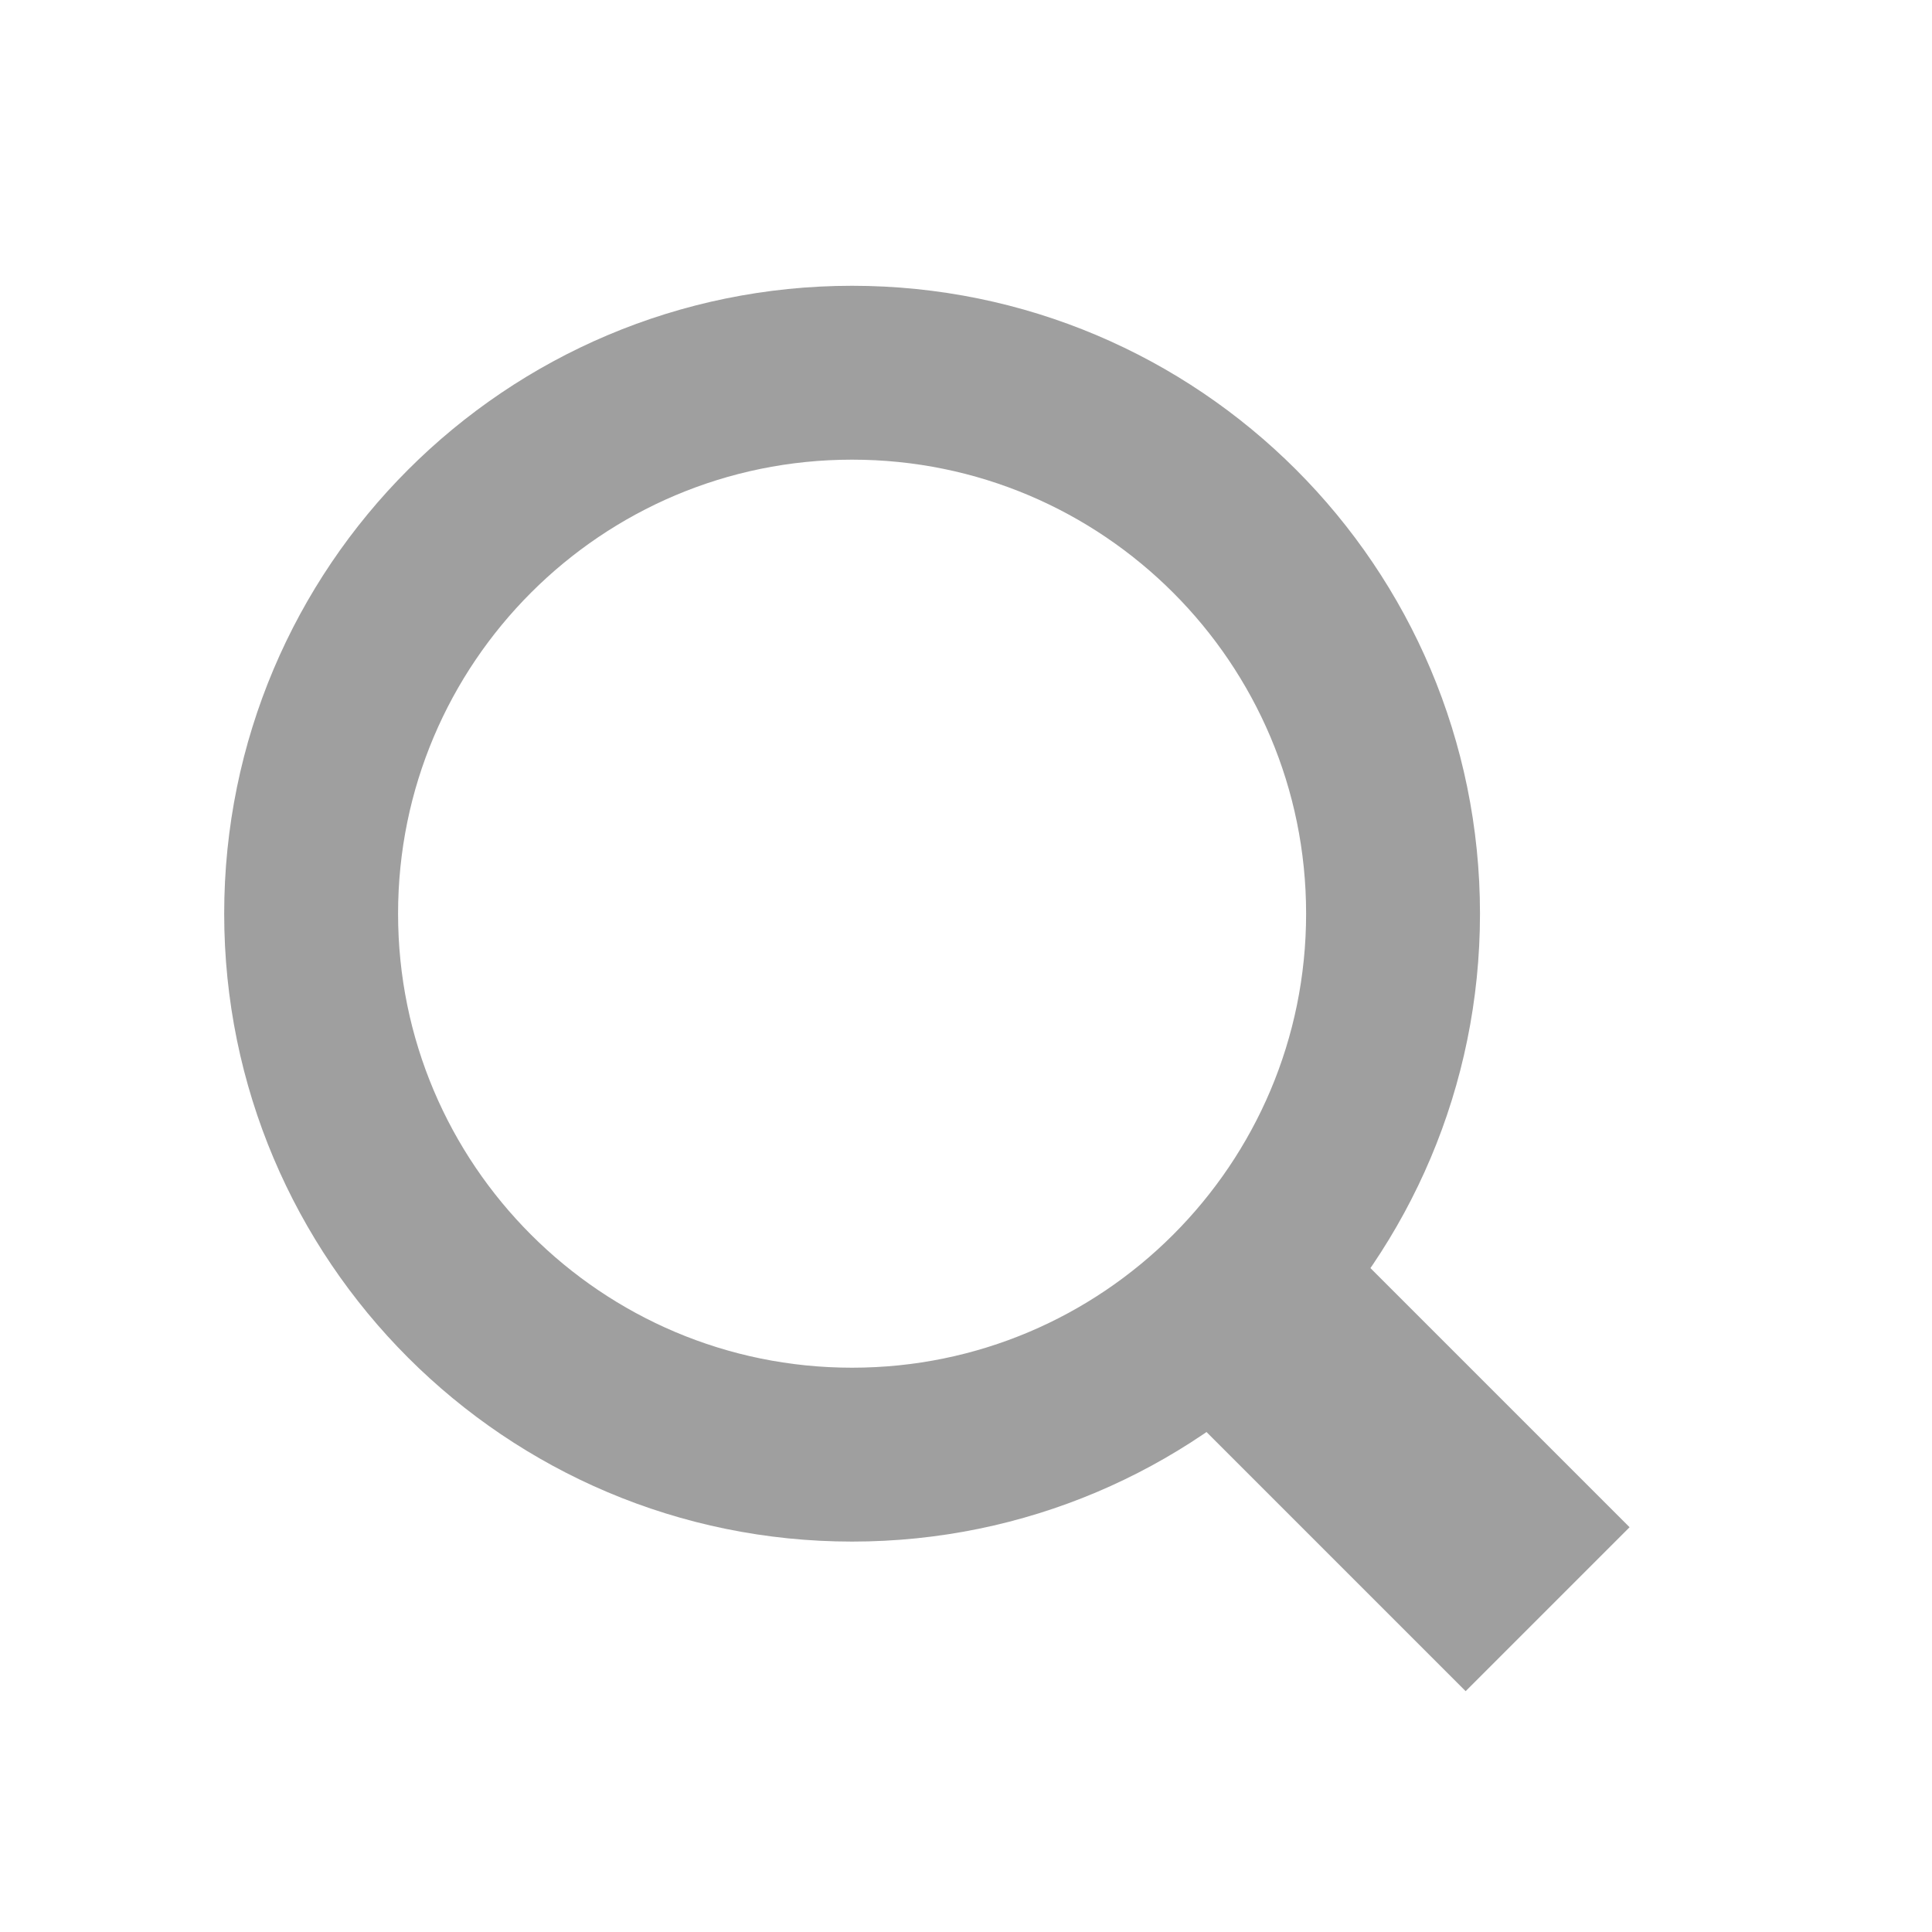 <svg fill="none" height="25" viewBox="0 0 25 25" width="25" xmlns="http://www.w3.org/2000/svg"><g stroke="#9f9f9f"><path d="m16.026 16.823 4 4" stroke-width="3"/><path d="m11.026 18.823c3.866 0 7-3.134 7-7 0-3.866-3.134-7-7-7-3.866 0-7 3.134-7 7 0 3.866 3.134 7 7 7z" stroke-linecap="round" stroke-linejoin="round" stroke-width="2.25"/></g></svg>